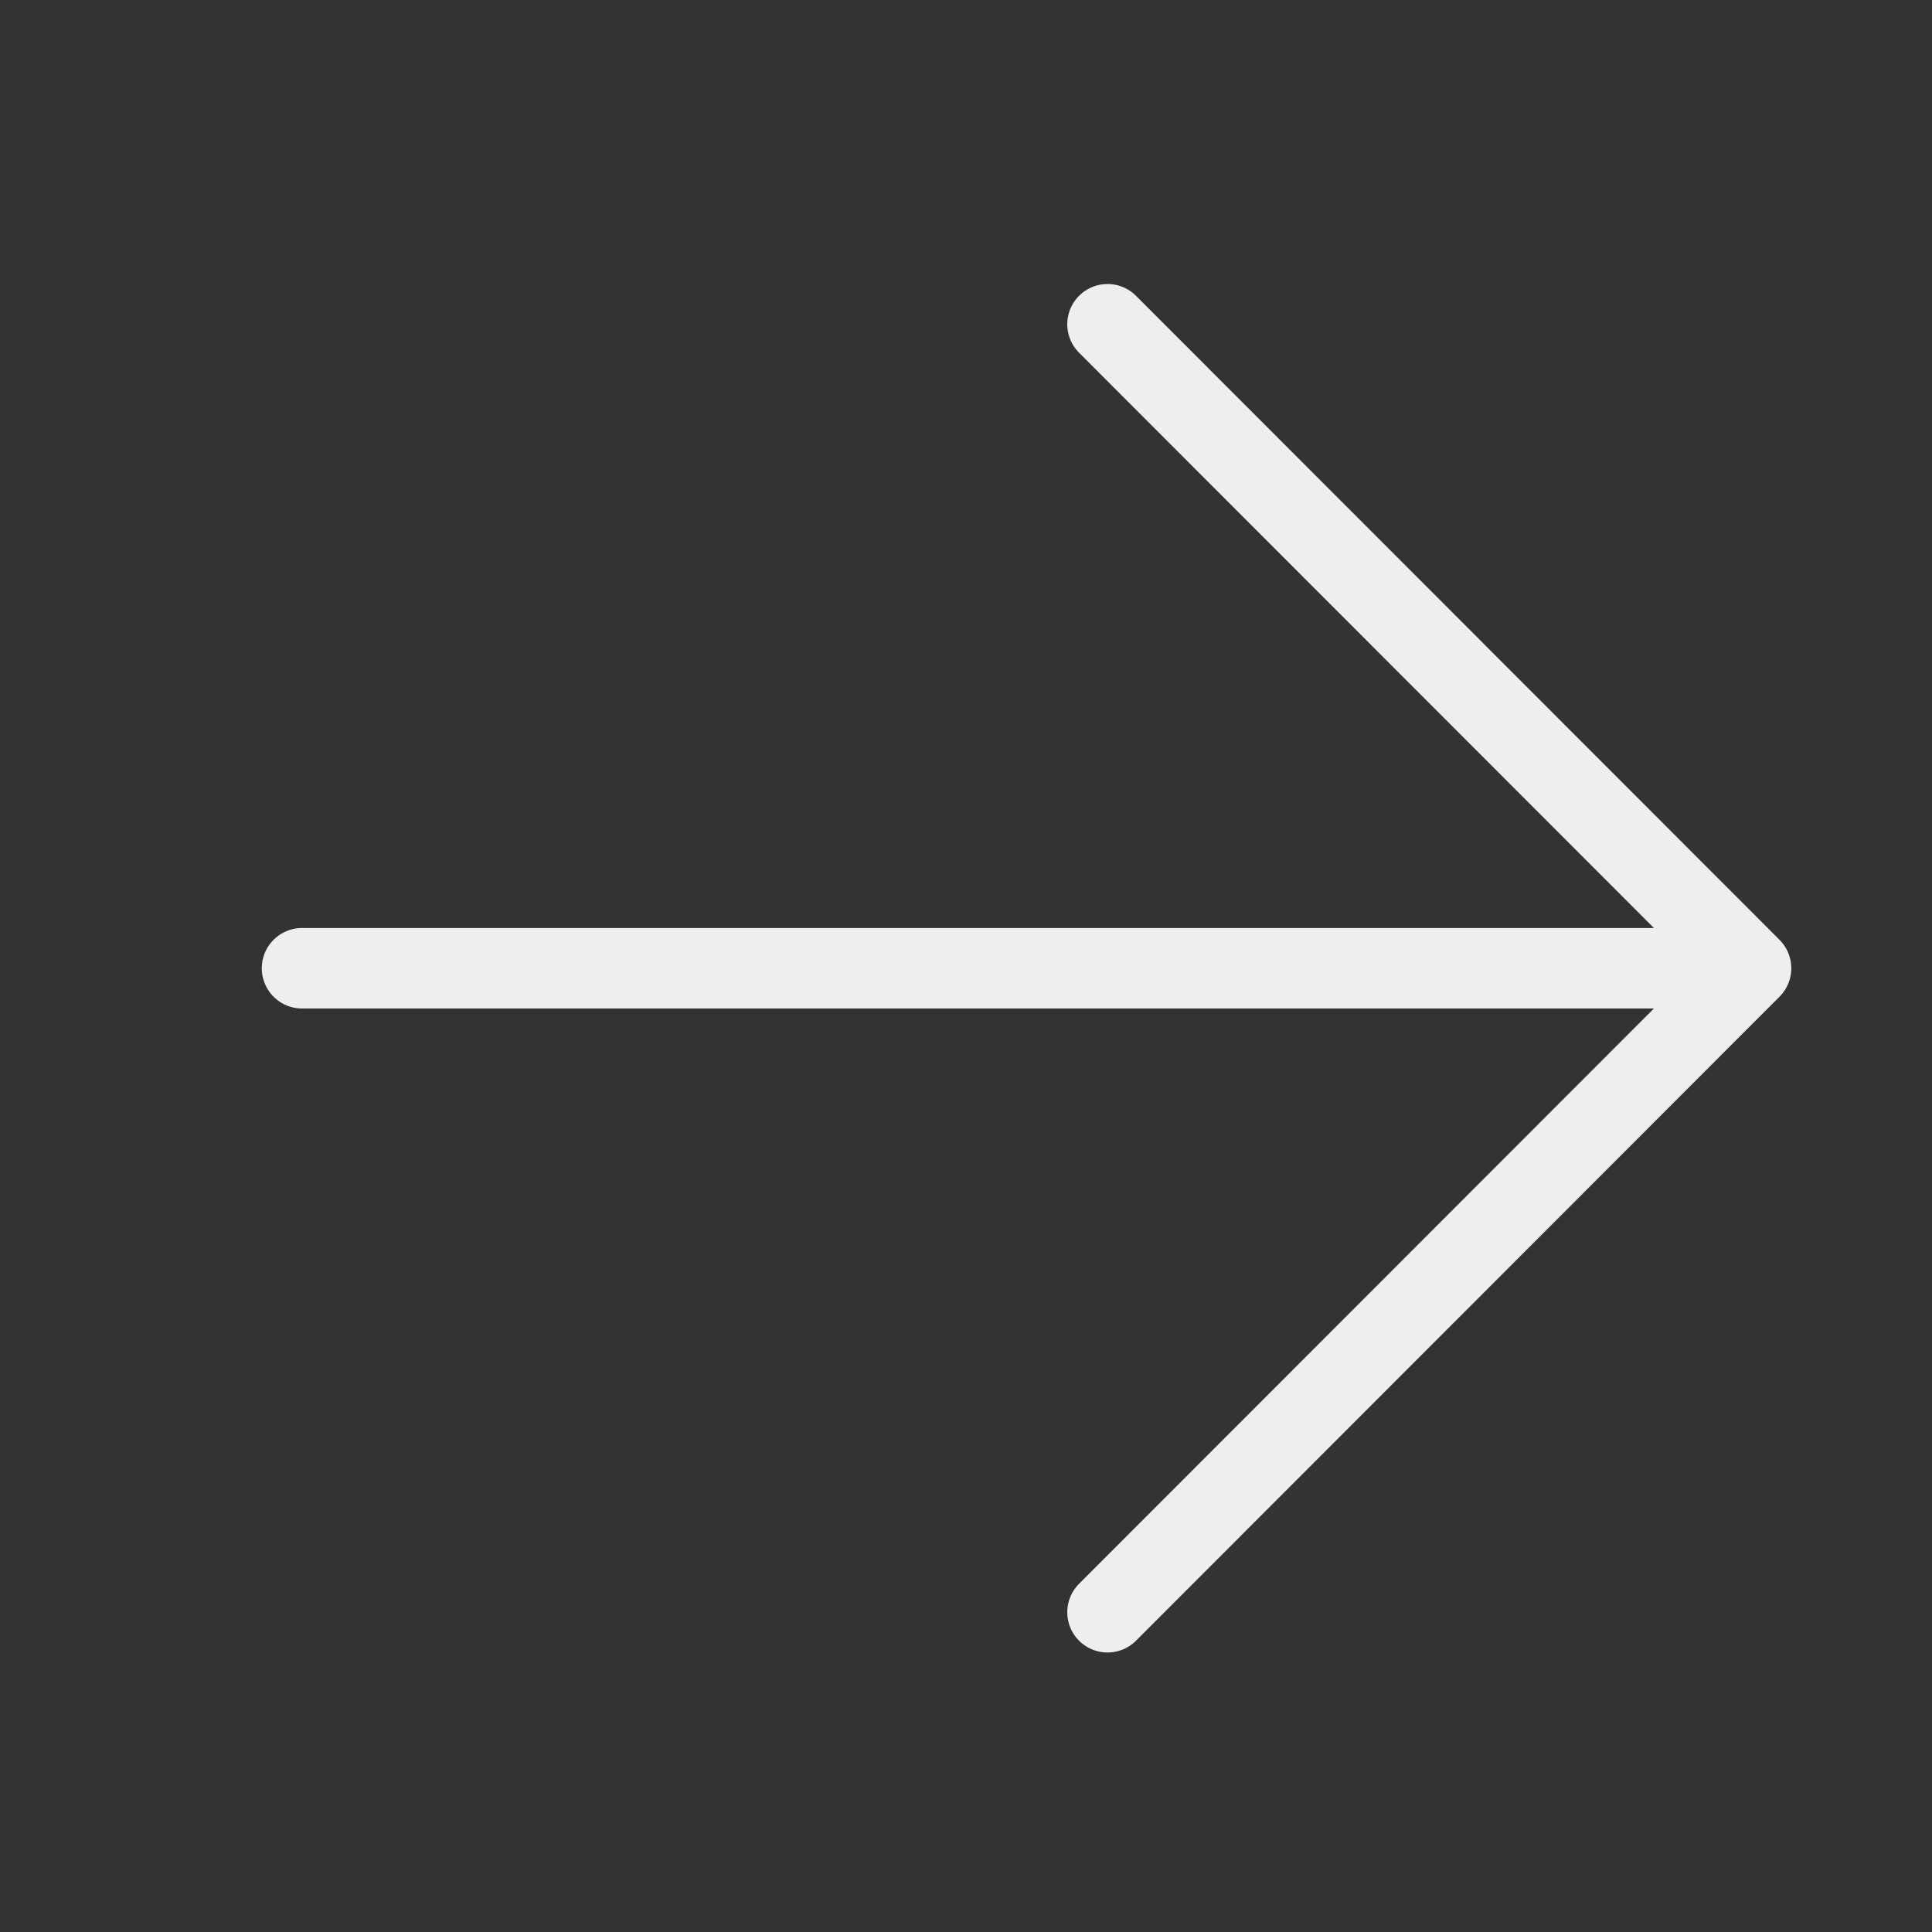 <svg width="24" height="24" viewBox="0 0 24 24" fill="none" xmlns="http://www.w3.org/2000/svg">
<rect x="0" y="0" width="24" height="24" fill="#333333" stroke="none"/>
<path d="M3.752 12.028L21.752 12.028M21.752 12.028L13.758 4.028M21.752 12.028L13.758 20.028" stroke="#EEEEEE" stroke-linecap="round" stroke-linejoin="round"/>
</svg>
